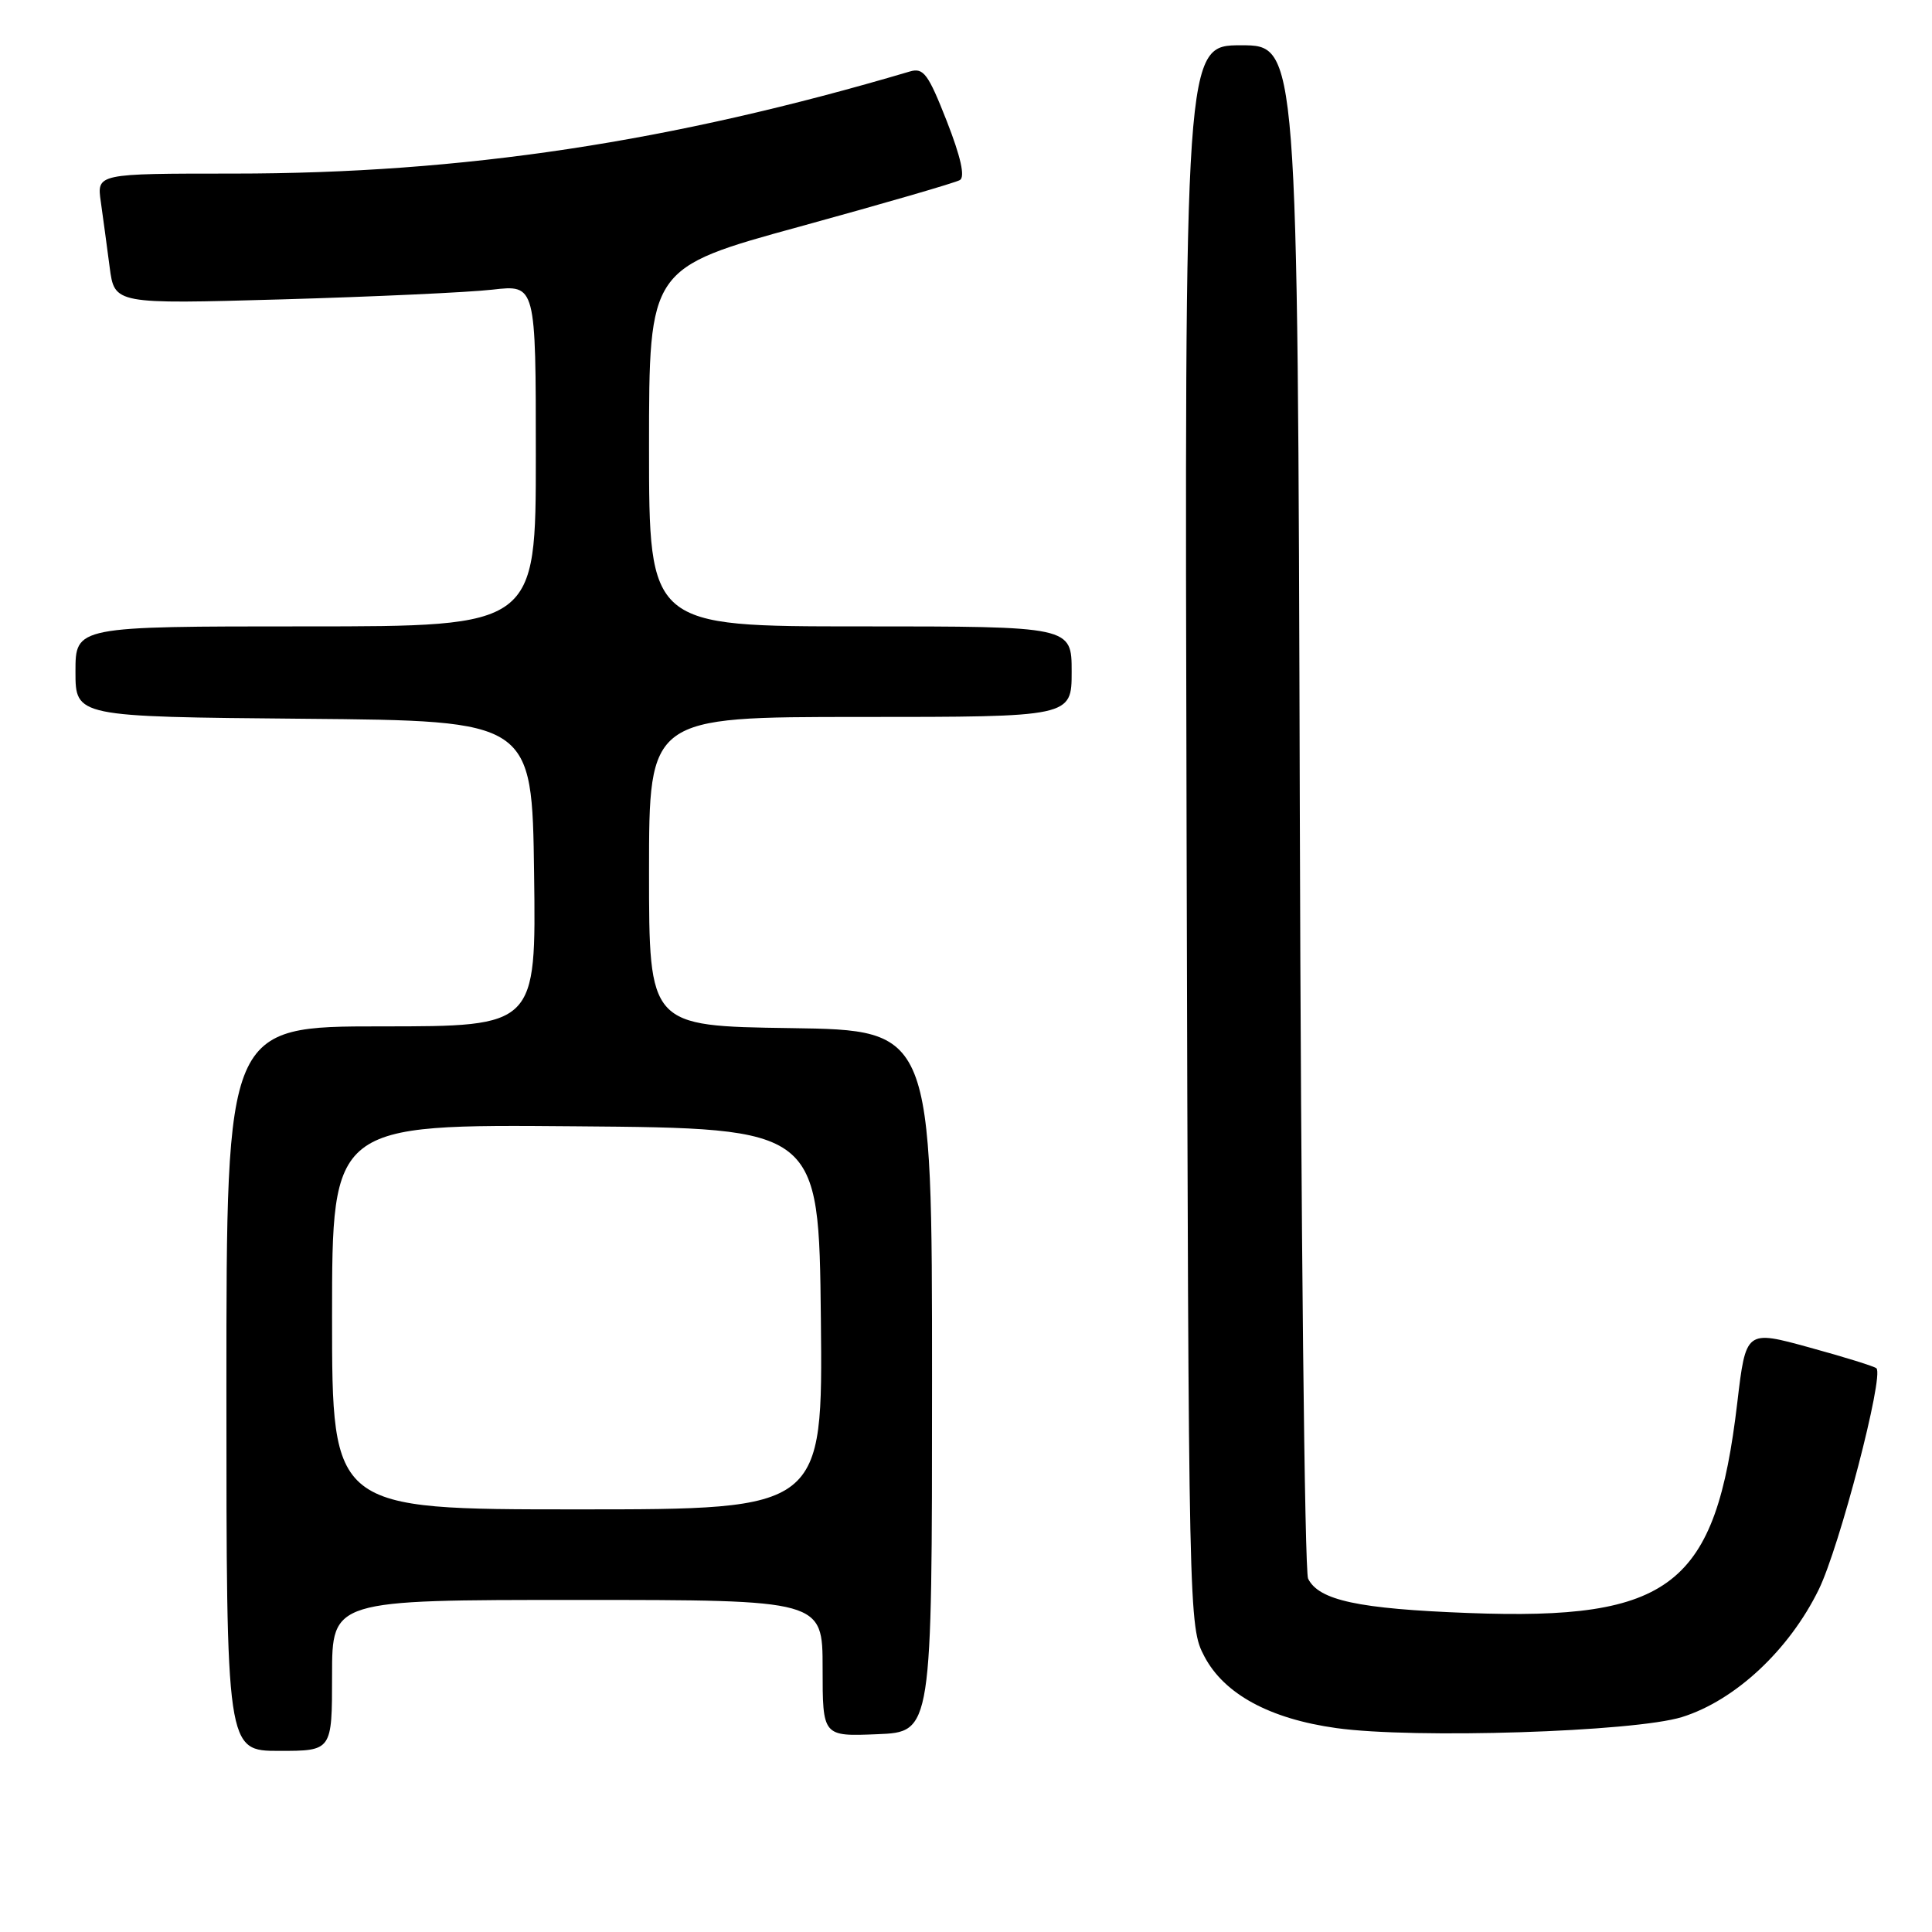 <?xml version="1.0" encoding="UTF-8" standalone="no"?>
<!DOCTYPE svg PUBLIC "-//W3C//DTD SVG 1.1//EN" "http://www.w3.org/Graphics/SVG/1.1/DTD/svg11.dtd" >
<svg xmlns="http://www.w3.org/2000/svg" xmlns:xlink="http://www.w3.org/1999/xlink" version="1.1" viewBox="0 0 256 256">
 <g >
 <path fill="currentColor"
d=" M 44.00 222.00 C 44.00 212.00 44.00 212.00 76.50 212.00 C 109.00 212.00 109.00 212.00 109.00 221.04 C 109.00 230.09 109.00 230.09 116.25 229.79 C 123.50 229.50 123.50 229.50 123.50 183.00 C 123.50 136.50 123.50 136.50 104.75 136.23 C 86.00 135.96 86.00 135.96 86.00 115.48 C 86.00 95.00 86.00 95.00 114.00 95.00 C 142.00 95.00 142.00 95.00 142.00 89.00 C 142.00 83.00 142.00 83.00 114.00 83.00 C 86.00 83.00 86.00 83.00 86.00 59.25 C 86.00 35.50 86.00 35.50 106.06 30.00 C 117.09 26.97 126.60 24.21 127.19 23.86 C 127.90 23.44 127.31 20.80 125.45 16.04 C 122.99 9.78 122.37 8.94 120.57 9.47 C 88.95 18.83 61.34 23.00 30.95 23.00 C 12.82 23.00 12.82 23.00 13.36 26.75 C 13.65 28.81 14.18 32.71 14.53 35.40 C 15.17 40.30 15.17 40.30 37.33 39.67 C 49.53 39.32 62.09 38.74 65.25 38.38 C 71.00 37.72 71.00 37.72 71.00 60.36 C 71.00 83.00 71.00 83.00 40.50 83.00 C 10.00 83.00 10.00 83.00 10.00 88.99 C 10.00 94.97 10.00 94.97 40.25 95.24 C 70.50 95.50 70.50 95.50 70.77 115.75 C 71.04 136.00 71.04 136.00 50.52 136.00 C 30.00 136.00 30.00 136.00 30.00 184.00 C 30.00 232.00 30.00 232.00 37.00 232.00 C 44.00 232.00 44.00 232.00 44.00 222.00 Z  M 222.87 227.52 C 229.90 225.33 237.07 218.65 241.00 210.61 C 243.75 204.98 249.66 182.32 248.64 181.31 C 248.40 181.06 244.41 179.82 239.77 178.55 C 231.34 176.23 231.34 176.23 230.20 185.86 C 227.33 210.18 221.49 214.75 194.54 213.73 C 179.99 213.18 174.75 212.05 173.33 209.18 C 172.87 208.26 172.38 162.16 172.23 106.75 C 171.95 6.00 171.95 6.00 164.45 6.00 C 156.96 6.00 156.96 6.00 157.23 110.75 C 157.50 214.83 157.51 215.53 159.59 219.49 C 162.21 224.47 168.23 227.75 177.07 228.98 C 187.38 230.42 216.53 229.49 222.87 227.52 Z  M 44.00 174.49 C 44.00 148.97 44.00 148.97 76.25 149.24 C 108.50 149.50 108.50 149.50 108.77 174.75 C 109.03 200.00 109.03 200.00 76.52 200.00 C 44.00 200.00 44.00 200.00 44.00 174.49 Z "/>
</g>
</svg>